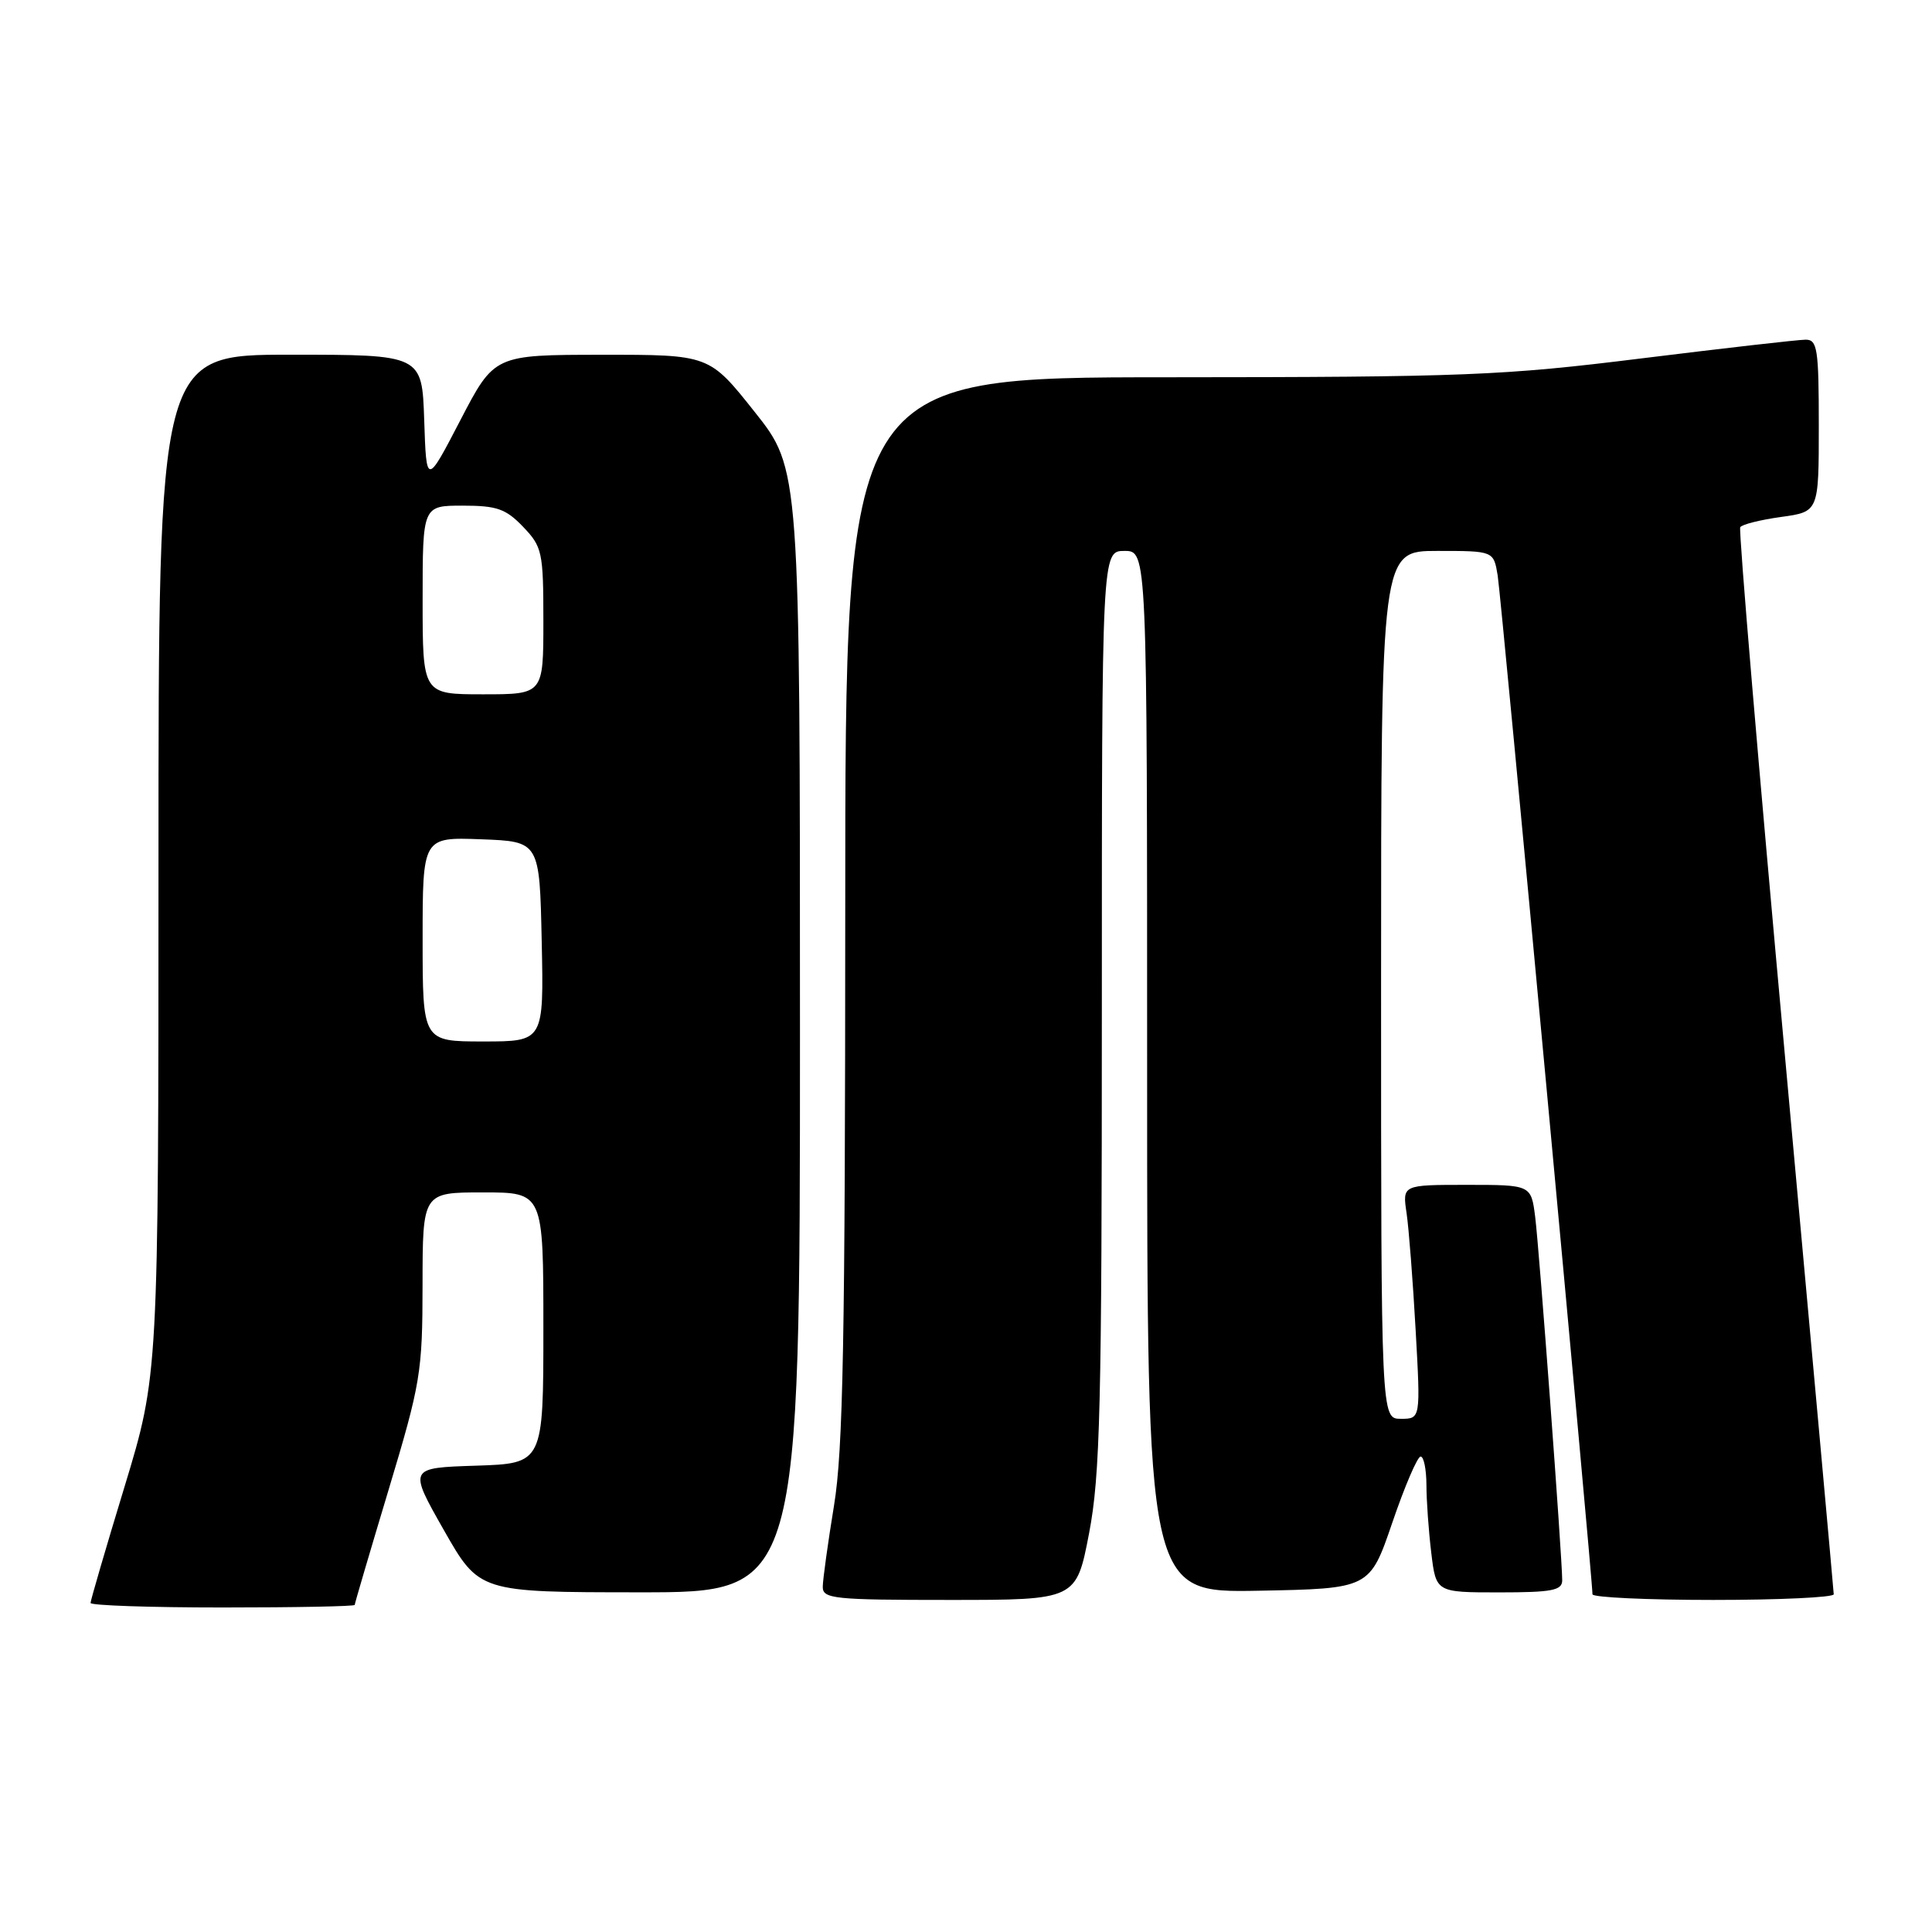 <?xml version="1.0" encoding="UTF-8" standalone="no"?>
<!DOCTYPE svg PUBLIC "-//W3C//DTD SVG 1.1//EN" "http://www.w3.org/Graphics/SVG/1.1/DTD/svg11.dtd" >
<svg xmlns="http://www.w3.org/2000/svg" xmlns:xlink="http://www.w3.org/1999/xlink" version="1.1" viewBox="0 0 256 256">
 <g >
 <path fill="currentColor"
d=" M 47.00 212.66 C 47.00 212.48 49.02 205.62 51.49 197.41 C 55.74 183.27 55.98 181.87 55.99 170.25 C 56.00 158.00 56.00 158.00 64.00 158.00 C 72.00 158.00 72.00 158.00 72.00 175.96 C 72.00 193.92 72.00 193.92 63.06 194.21 C 54.13 194.50 54.13 194.50 58.81 202.74 C 63.50 210.98 63.50 210.98 84.75 210.99 C 106.00 211.00 106.00 211.00 106.00 136.57 C 106.00 62.13 106.00 62.13 99.99 54.57 C 93.98 47.00 93.98 47.00 79.74 47.01 C 65.50 47.02 65.50 47.02 61.00 55.68 C 56.50 64.34 56.50 64.34 56.21 55.67 C 55.92 47.00 55.92 47.00 38.46 47.00 C 21.00 47.00 21.00 47.00 21.00 114.60 C 21.00 182.19 21.00 182.19 16.50 197.00 C 14.02 205.14 12.00 212.07 12.00 212.40 C 12.00 212.73 19.88 213.00 29.50 213.00 C 39.12 213.00 47.00 212.85 47.00 212.66 Z  M 144.31 203.16 C 145.78 195.46 146.00 186.53 146.00 133.66 C 146.00 73.00 146.00 73.00 149.00 73.00 C 152.00 73.00 152.00 73.00 152.00 142.03 C 152.00 211.05 152.00 211.05 166.75 210.78 C 181.50 210.50 181.50 210.50 184.49 201.75 C 186.13 196.94 187.82 193.00 188.24 193.00 C 188.66 193.00 189.00 194.69 189.01 196.75 C 189.01 198.81 189.30 202.86 189.65 205.75 C 190.28 211.00 190.28 211.00 198.64 211.00 C 205.64 211.00 207.00 210.74 207.00 209.40 C 207.00 206.41 203.96 165.52 203.42 161.25 C 202.88 157.00 202.88 157.00 194.35 157.00 C 185.82 157.00 185.82 157.00 186.38 160.75 C 186.68 162.81 187.22 169.79 187.58 176.25 C 188.24 188.00 188.24 188.00 185.62 188.00 C 183.00 188.00 183.00 188.00 183.00 130.50 C 183.00 73.00 183.00 73.00 190.45 73.00 C 197.91 73.00 197.91 73.00 198.45 76.25 C 198.92 79.06 211.03 209.23 211.01 211.25 C 211.00 211.66 218.20 212.00 227.00 212.00 C 235.80 212.00 242.99 211.66 242.98 211.25 C 242.97 210.84 240.08 179.01 236.57 140.52 C 233.05 102.02 230.36 70.23 230.59 69.86 C 230.82 69.49 233.25 68.88 236.00 68.50 C 241.00 67.81 241.00 67.81 241.00 56.41 C 241.00 46.21 240.81 45.00 239.25 45.01 C 238.29 45.01 228.50 46.13 217.50 47.49 C 199.07 49.78 194.14 49.97 154.75 49.99 C 112.00 50.00 112.00 50.00 112.00 120.25 C 111.99 177.51 111.72 192.16 110.51 199.50 C 109.70 204.45 109.03 209.29 109.02 210.25 C 109.00 211.85 110.46 212.00 125.81 212.00 C 142.61 212.00 142.61 212.00 144.31 203.16 Z  M 56.00 124.46 C 56.00 110.92 56.00 110.92 63.75 111.21 C 71.50 111.50 71.50 111.50 71.78 124.75 C 72.06 138.00 72.06 138.00 64.03 138.00 C 56.00 138.00 56.00 138.00 56.00 124.46 Z  M 56.00 79.50 C 56.00 67.00 56.00 67.00 61.31 67.00 C 65.83 67.00 67.03 67.42 69.31 69.80 C 71.85 72.45 72.00 73.15 72.00 82.30 C 72.00 92.00 72.00 92.00 64.00 92.00 C 56.00 92.00 56.00 92.00 56.00 79.50 Z "/>
</g>
</svg>